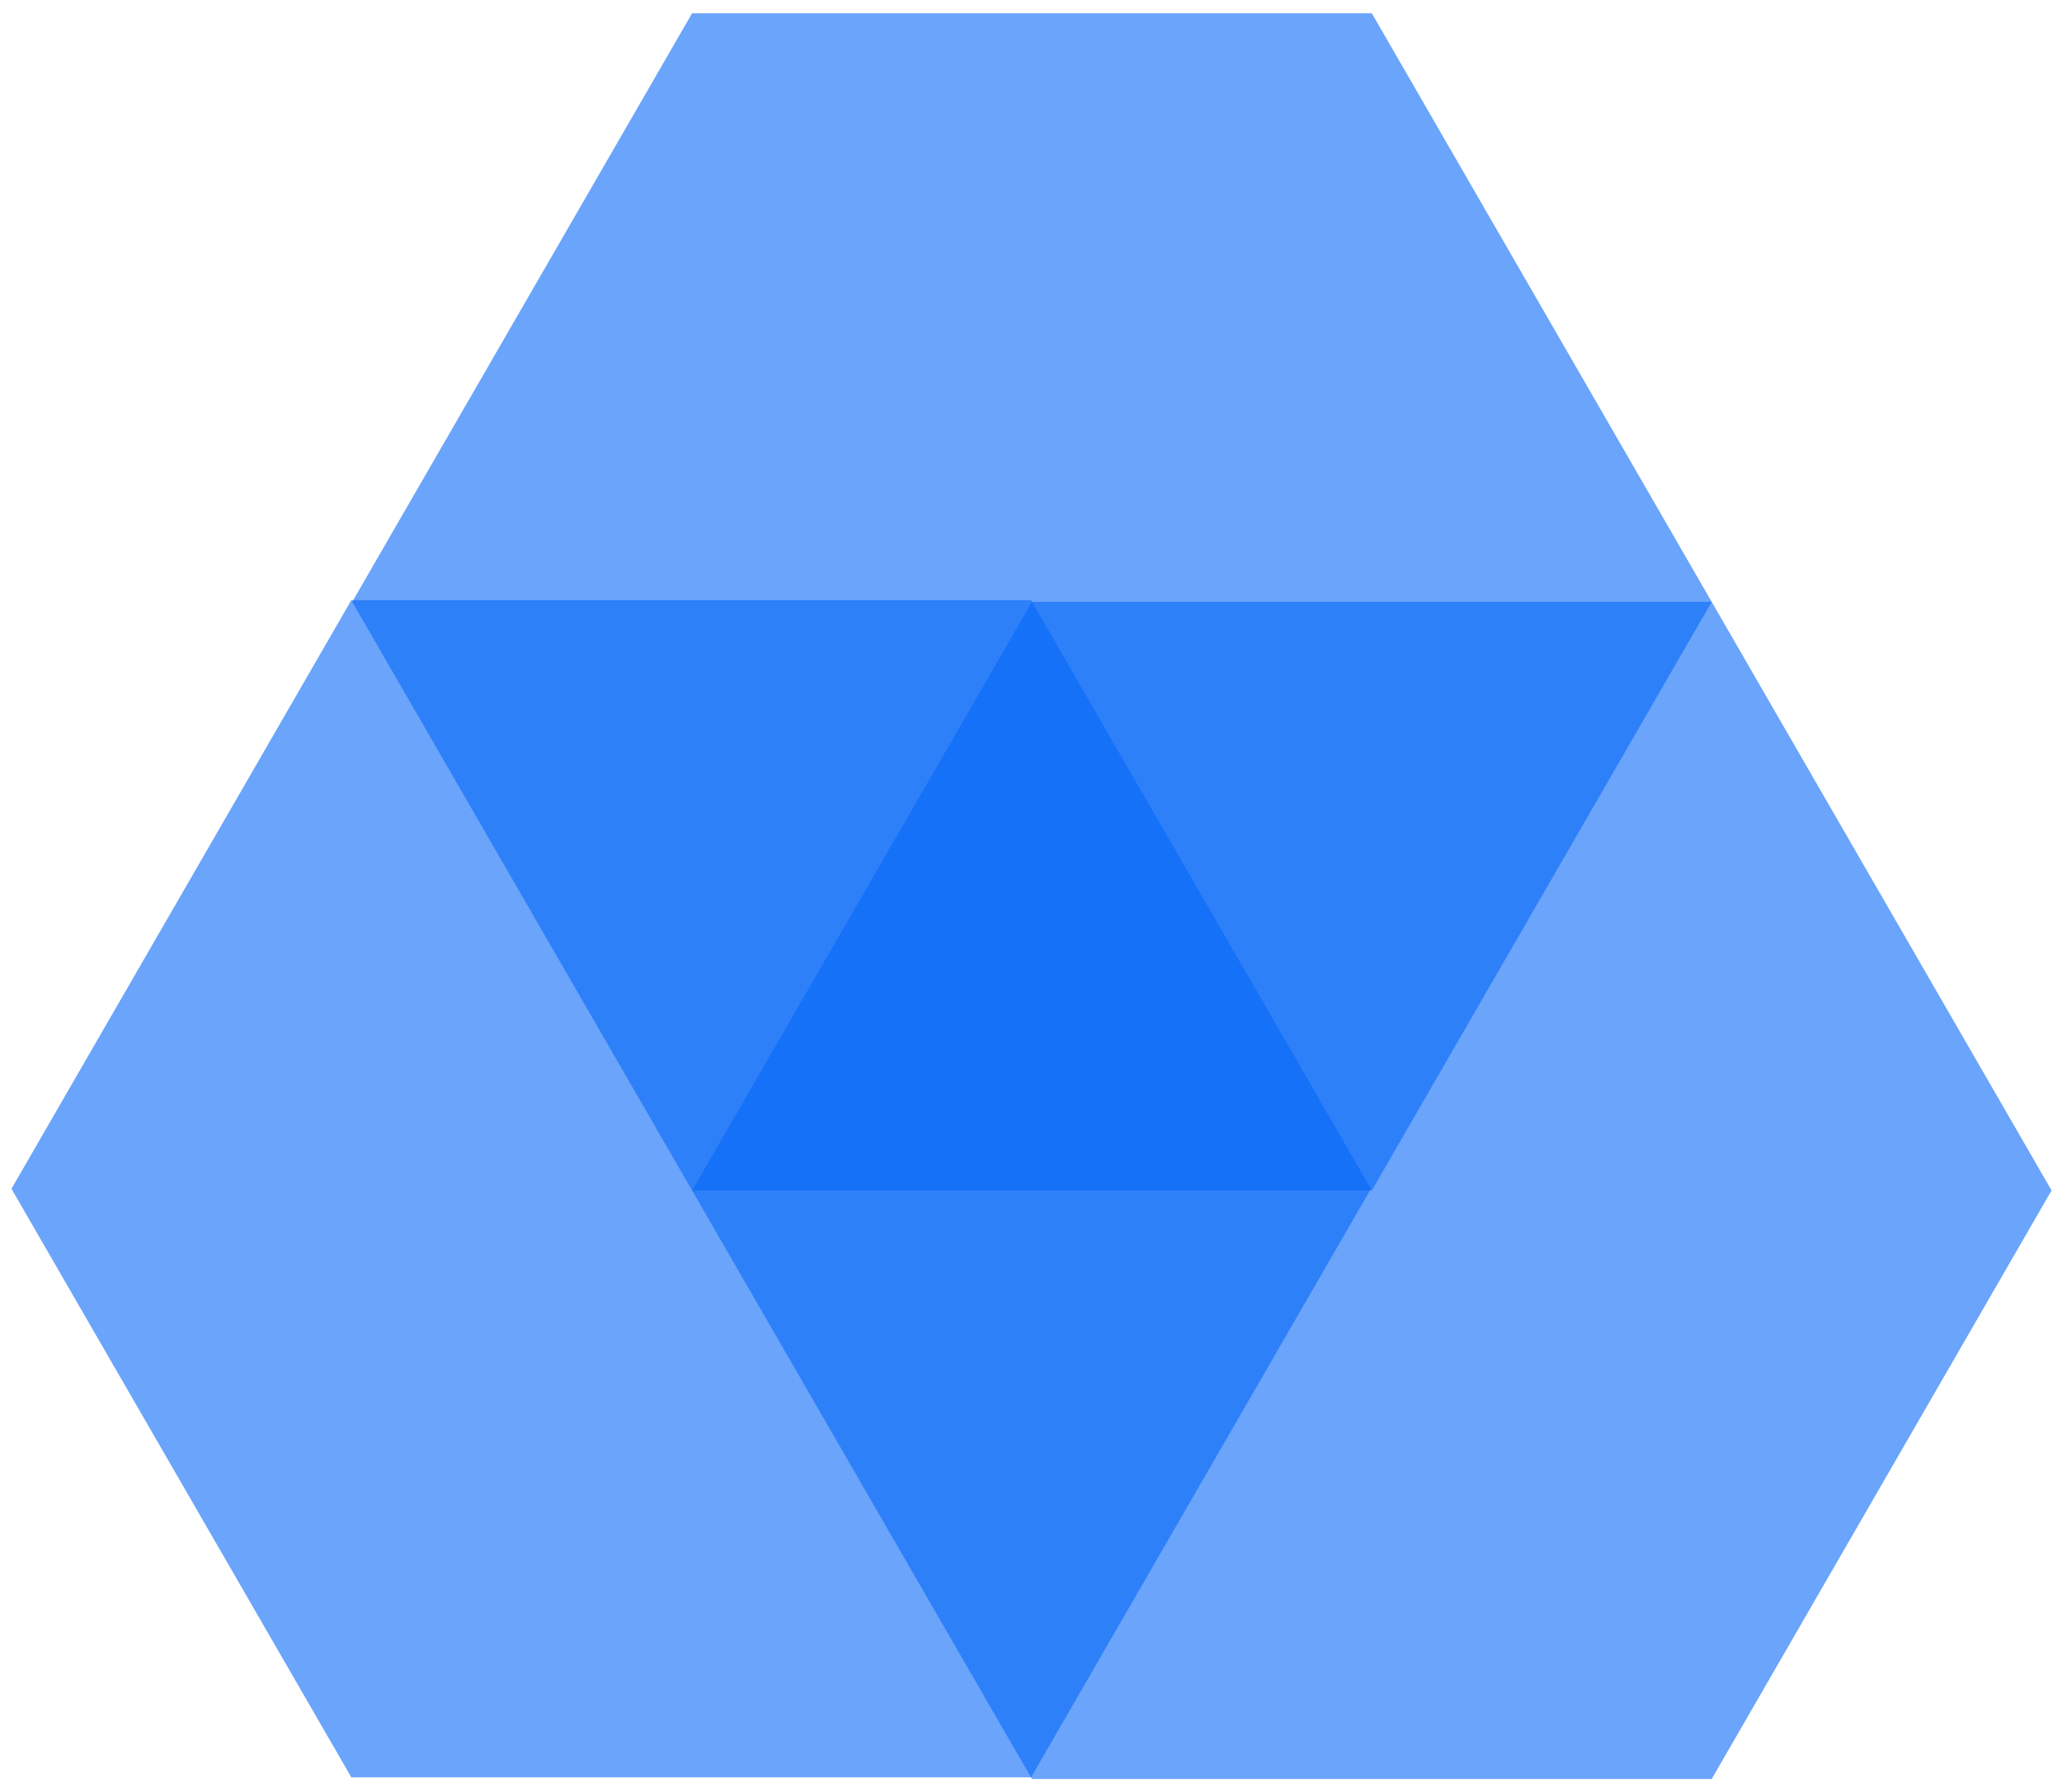<svg width="543" height="472" viewBox="0 0 543 472" fill="none" xmlns="http://www.w3.org/2000/svg">
<g clip-path="url(#clip0)">
<path d="M92.519 158.076L271.519 158.076L361.019 313.095L271.519 468.113L92.519 468.113L3.019 313.095L92.519 158.076Z" fill="#0767F8" fill-opacity="0.6"/>
<path d="M271.752 158.519L450.752 158.519L540.252 313.537L450.752 468.556L271.752 468.556L182.252 313.537L271.752 158.519Z" fill="#0767F8" fill-opacity="0.6"/>
<path d="M182.252 3.5L361.252 3.5L450.752 158.519L361.252 313.537L182.252 313.537L92.752 158.519L182.252 3.5Z" fill="#0767F8" fill-opacity="0.6"/>
</g>
<defs>
<clipPath id="clip0">
<rect width="543" height="472" fill="white"/>
</clipPath>
</defs>
</svg>
